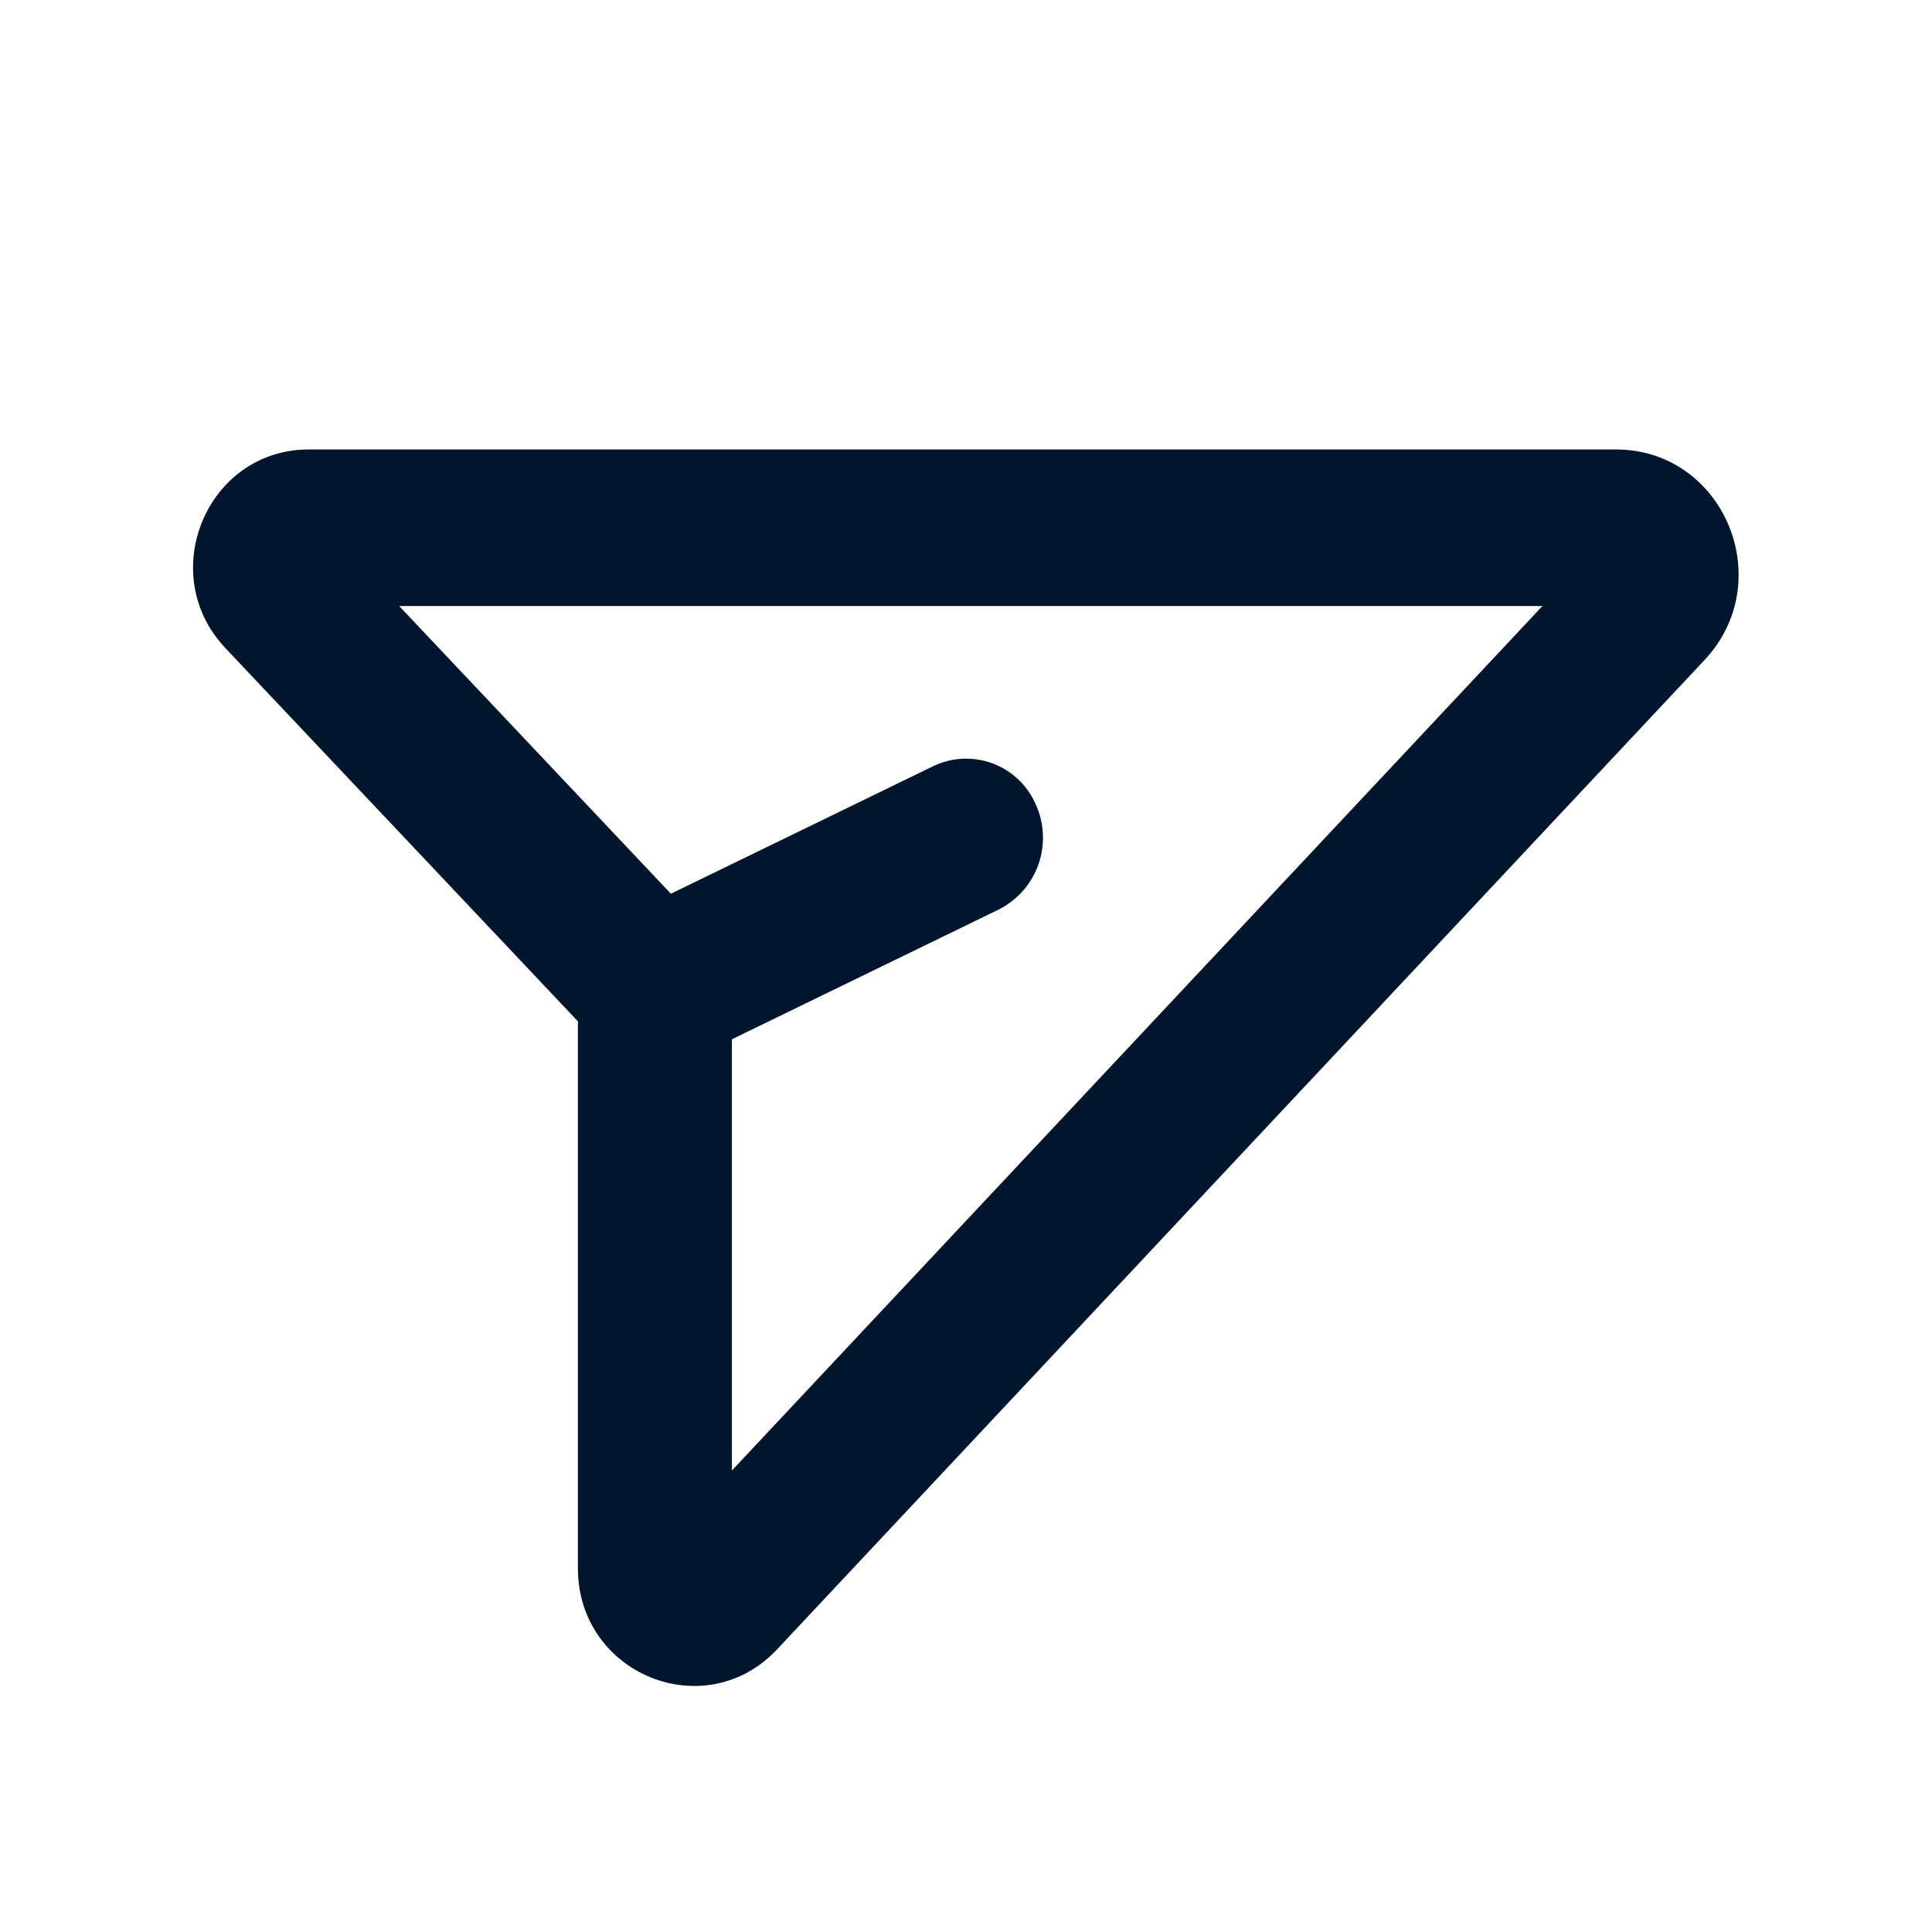<svg width="25" height="25" viewBox="0 0 25 25" fill="none" xmlns="http://www.w3.org/2000/svg">
<path d="M7.478 20.293C7.478 21.664 9.123 22.335 10.055 21.343L22.058 8.539C23.018 7.511 22.303 5.816 20.909 5.816H3.996C2.678 5.816 2.005 7.423 2.918 8.388L7.478 13.216V20.293ZM9.471 19.028V12.401L4.356 6.985C4.659 7.307 4.434 7.842 3.996 7.842H19.959L9.471 19.028Z" fill="#01162D"/>
<path d="M8.916 13.718L12.926 11.768C13.166 11.646 13.35 11.436 13.439 11.181C13.527 10.926 13.513 10.647 13.4 10.403C13.347 10.282 13.27 10.174 13.174 10.084C13.078 9.993 12.965 9.923 12.842 9.878C12.718 9.832 12.587 9.812 12.455 9.818C12.324 9.824 12.195 9.857 12.076 9.914L8.066 11.864C7.569 12.106 7.356 12.717 7.591 13.228C7.644 13.348 7.721 13.457 7.817 13.548C7.913 13.638 8.026 13.708 8.15 13.754C8.273 13.8 8.405 13.82 8.536 13.814C8.668 13.808 8.797 13.775 8.916 13.718Z" fill="#01162D"/>
</svg>
